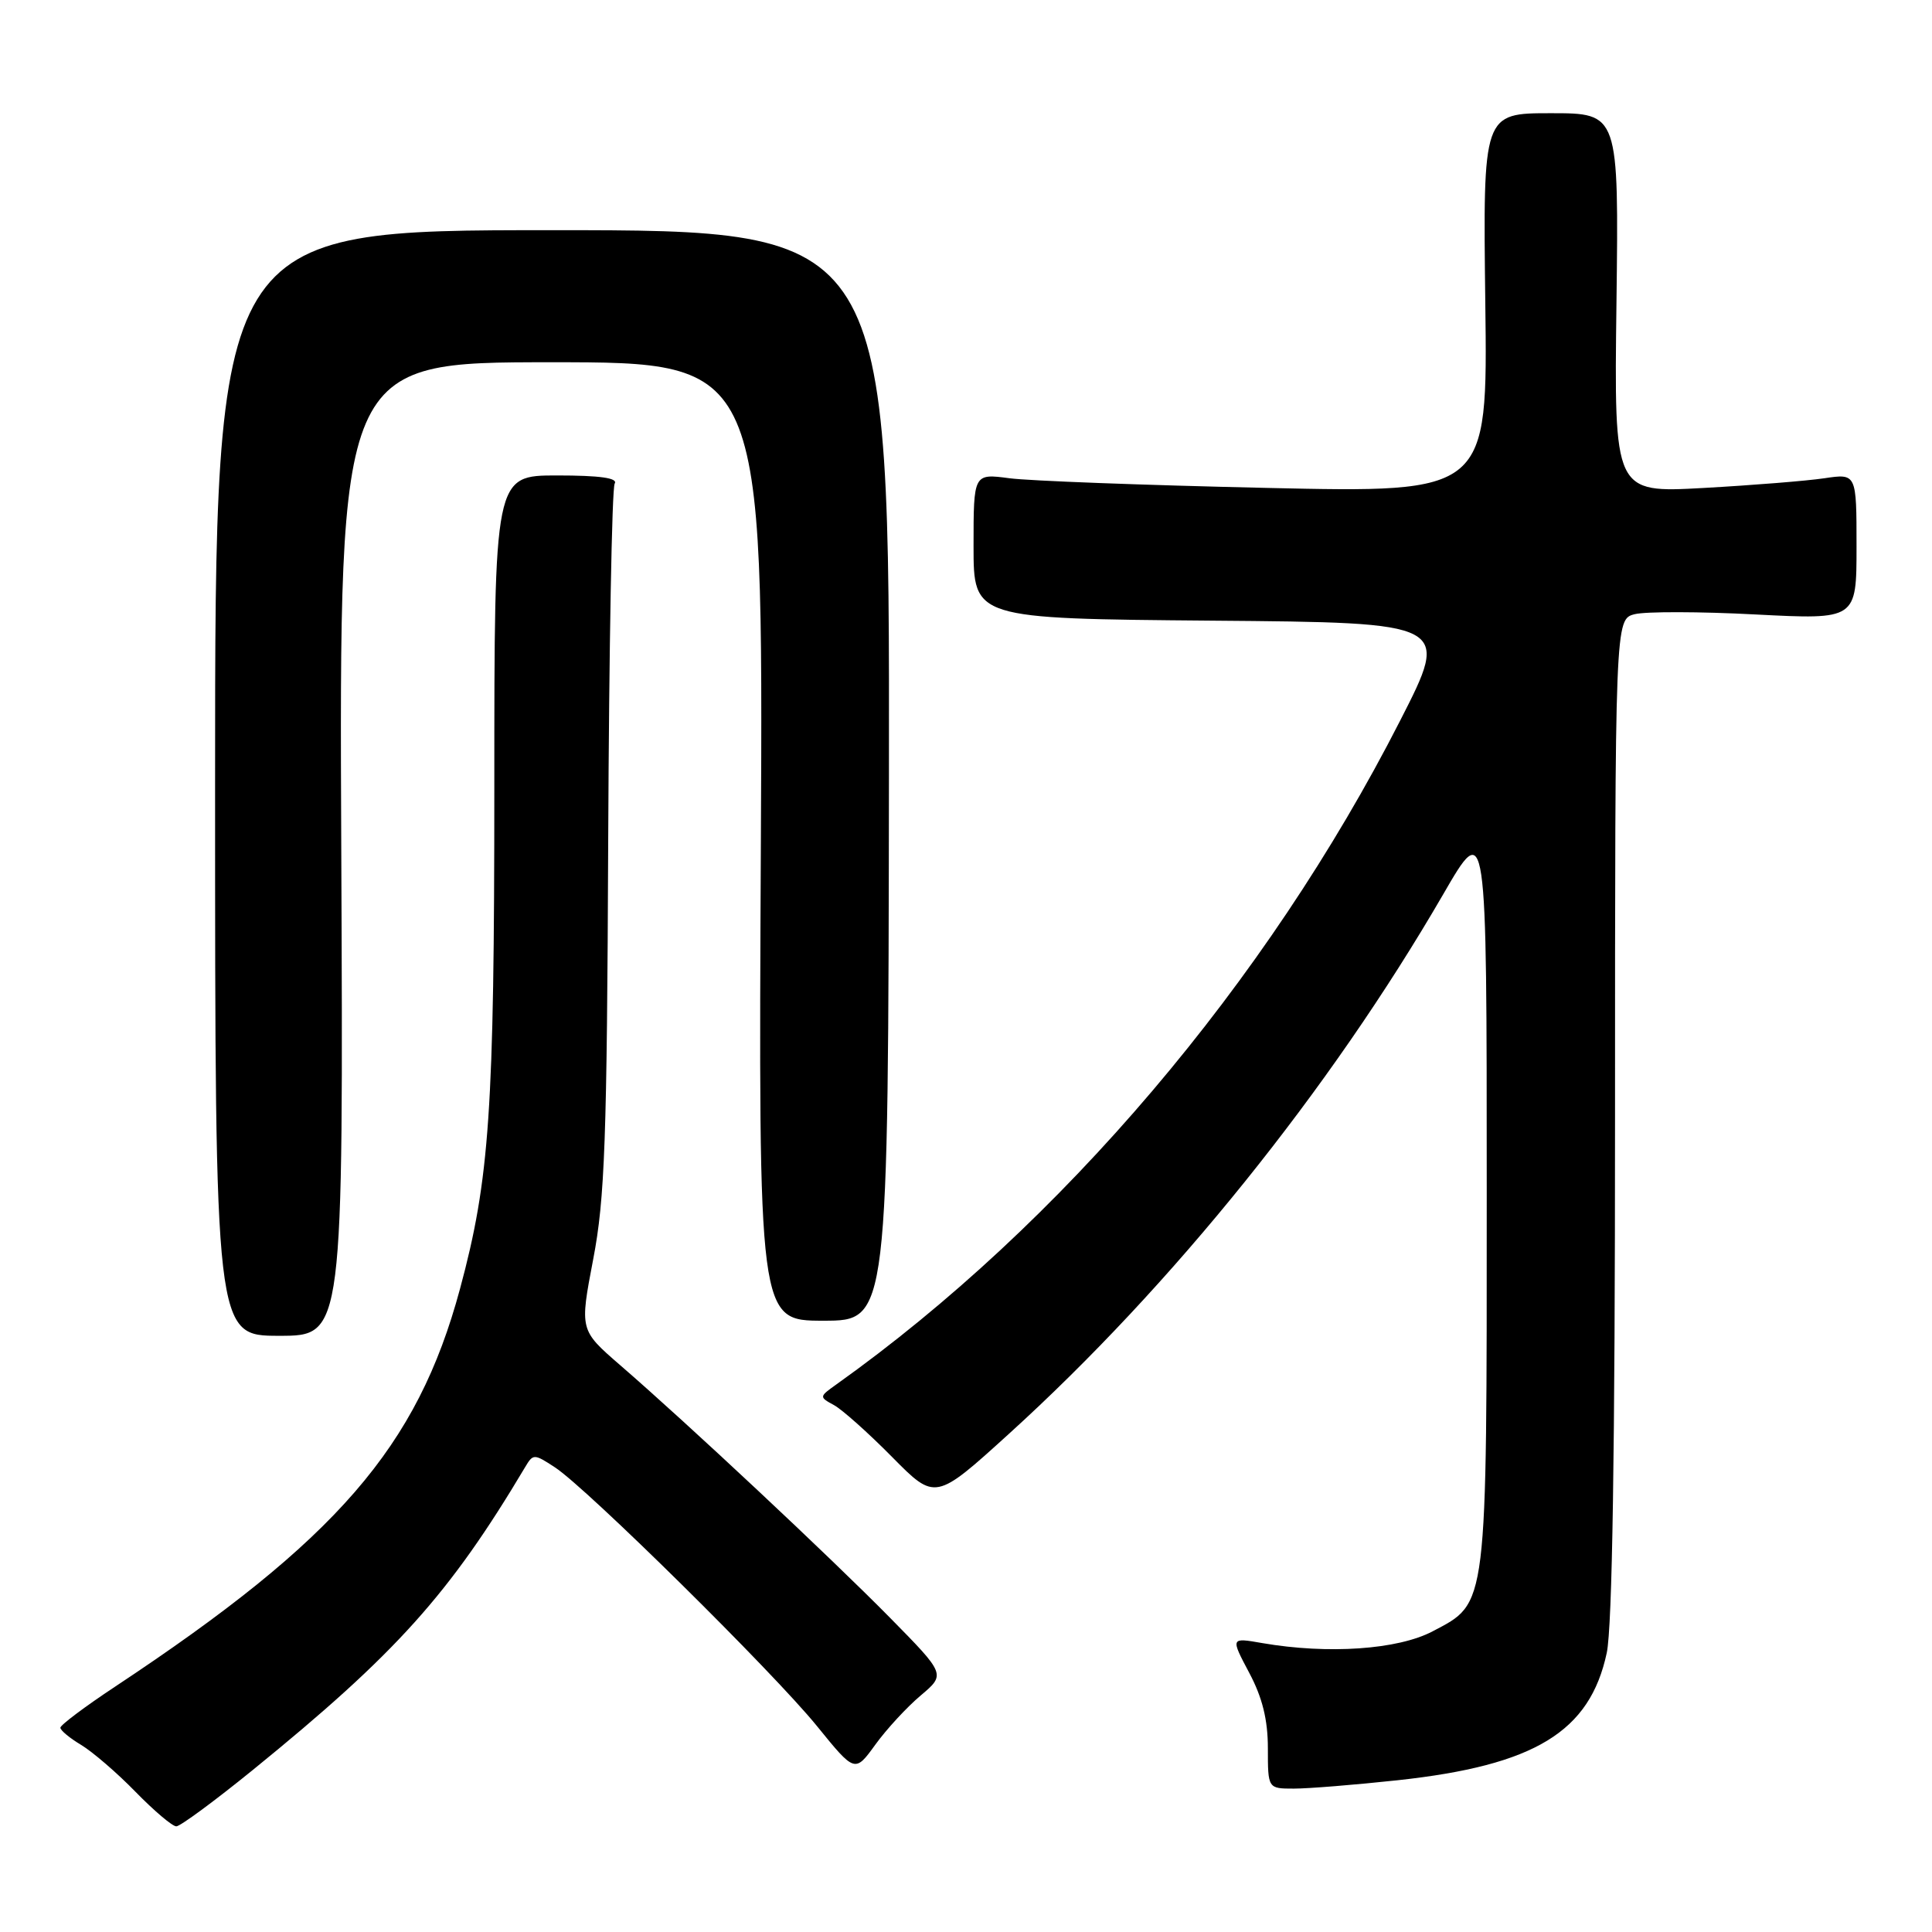 <?xml version="1.0" encoding="UTF-8" standalone="no"?>
<!DOCTYPE svg PUBLIC "-//W3C//DTD SVG 1.1//EN" "http://www.w3.org/Graphics/SVG/1.1/DTD/svg11.dtd" >
<svg xmlns="http://www.w3.org/2000/svg" xmlns:xlink="http://www.w3.org/1999/xlink" version="1.1" viewBox="0 0 256 256">
 <g >
 <path fill="currentColor"
d=" M 33.51 234.52 C 52.52 219.07 59.55 211.25 69.59 194.39 C 70.64 192.62 70.77 192.62 73.53 194.43 C 77.79 197.22 102.46 221.58 108.24 228.70 C 113.28 234.91 113.28 234.91 115.99 231.17 C 117.48 229.11 120.19 226.18 122.01 224.65 C 125.31 221.86 125.31 221.86 117.91 214.34 C 110.04 206.35 91.05 188.56 82.15 180.87 C 76.81 176.24 76.81 176.24 78.60 166.87 C 80.15 158.81 80.43 151.07 80.59 111.33 C 80.70 85.94 81.08 64.67 81.45 64.08 C 81.91 63.34 79.50 63.00 73.81 63.00 C 65.50 63.00 65.50 63.00 65.50 104.25 C 65.50 147.21 64.88 156.22 60.95 170.79 C 55.29 191.76 44.67 204.01 15.25 223.49 C 11.26 226.13 8.00 228.58 8.00 228.93 C 8.00 229.28 9.24 230.31 10.75 231.21 C 12.26 232.12 15.51 234.91 17.96 237.43 C 20.41 239.94 22.84 242.00 23.36 242.00 C 23.88 242.00 28.45 238.63 33.51 234.52 Z  M 185.21 235.89 C 203.36 233.92 210.66 229.48 212.90 219.03 C 213.64 215.59 214.00 192.14 214.00 147.97 C 214.00 82.04 214.00 82.04 216.62 81.38 C 218.06 81.02 225.26 81.03 232.62 81.42 C 246.00 82.11 246.00 82.11 246.00 72.42 C 246.00 62.74 246.00 62.74 241.75 63.37 C 239.41 63.72 232.18 64.30 225.69 64.66 C 213.87 65.31 213.87 65.31 214.19 40.16 C 214.50 15.00 214.50 15.00 205.50 15.00 C 196.50 15.00 196.50 15.00 196.81 40.15 C 197.13 65.31 197.13 65.31 167.81 64.65 C 151.69 64.29 136.36 63.72 133.75 63.37 C 129.00 62.74 129.00 62.74 129.00 72.36 C 129.00 81.97 129.00 81.97 160.58 82.24 C 192.16 82.50 192.16 82.50 185.52 95.50 C 167.80 130.23 140.64 162.20 110.80 183.46 C 108.54 185.07 108.53 185.11 110.50 186.18 C 111.60 186.78 115.07 189.88 118.21 193.06 C 123.93 198.85 123.93 198.85 133.71 189.97 C 155.30 170.38 176.25 144.35 191.22 118.52 C 197.00 108.53 197.00 108.53 197.00 157.80 C 197.00 213.53 197.15 212.30 189.83 216.16 C 185.22 218.59 175.98 219.22 167.27 217.72 C 163.05 216.98 163.05 216.98 165.52 221.64 C 167.27 224.92 168.00 227.88 168.00 231.65 C 168.00 237.00 168.00 237.00 171.46 237.00 C 173.36 237.00 179.55 236.50 185.21 235.89 Z  M 45.22 112.50 C 44.94 48.00 44.94 48.00 73.04 48.00 C 101.13 48.00 101.13 48.00 100.82 111.50 C 100.50 175.00 100.50 175.00 109.10 175.00 C 117.70 175.00 117.70 175.00 117.79 102.75 C 117.87 30.50 117.87 30.50 73.19 30.50 C 28.50 30.50 28.50 30.50 28.50 103.75 C 28.50 177.00 28.50 177.00 37.00 177.00 C 45.50 177.00 45.50 177.00 45.22 112.50 Z "/>
</g>
</svg>